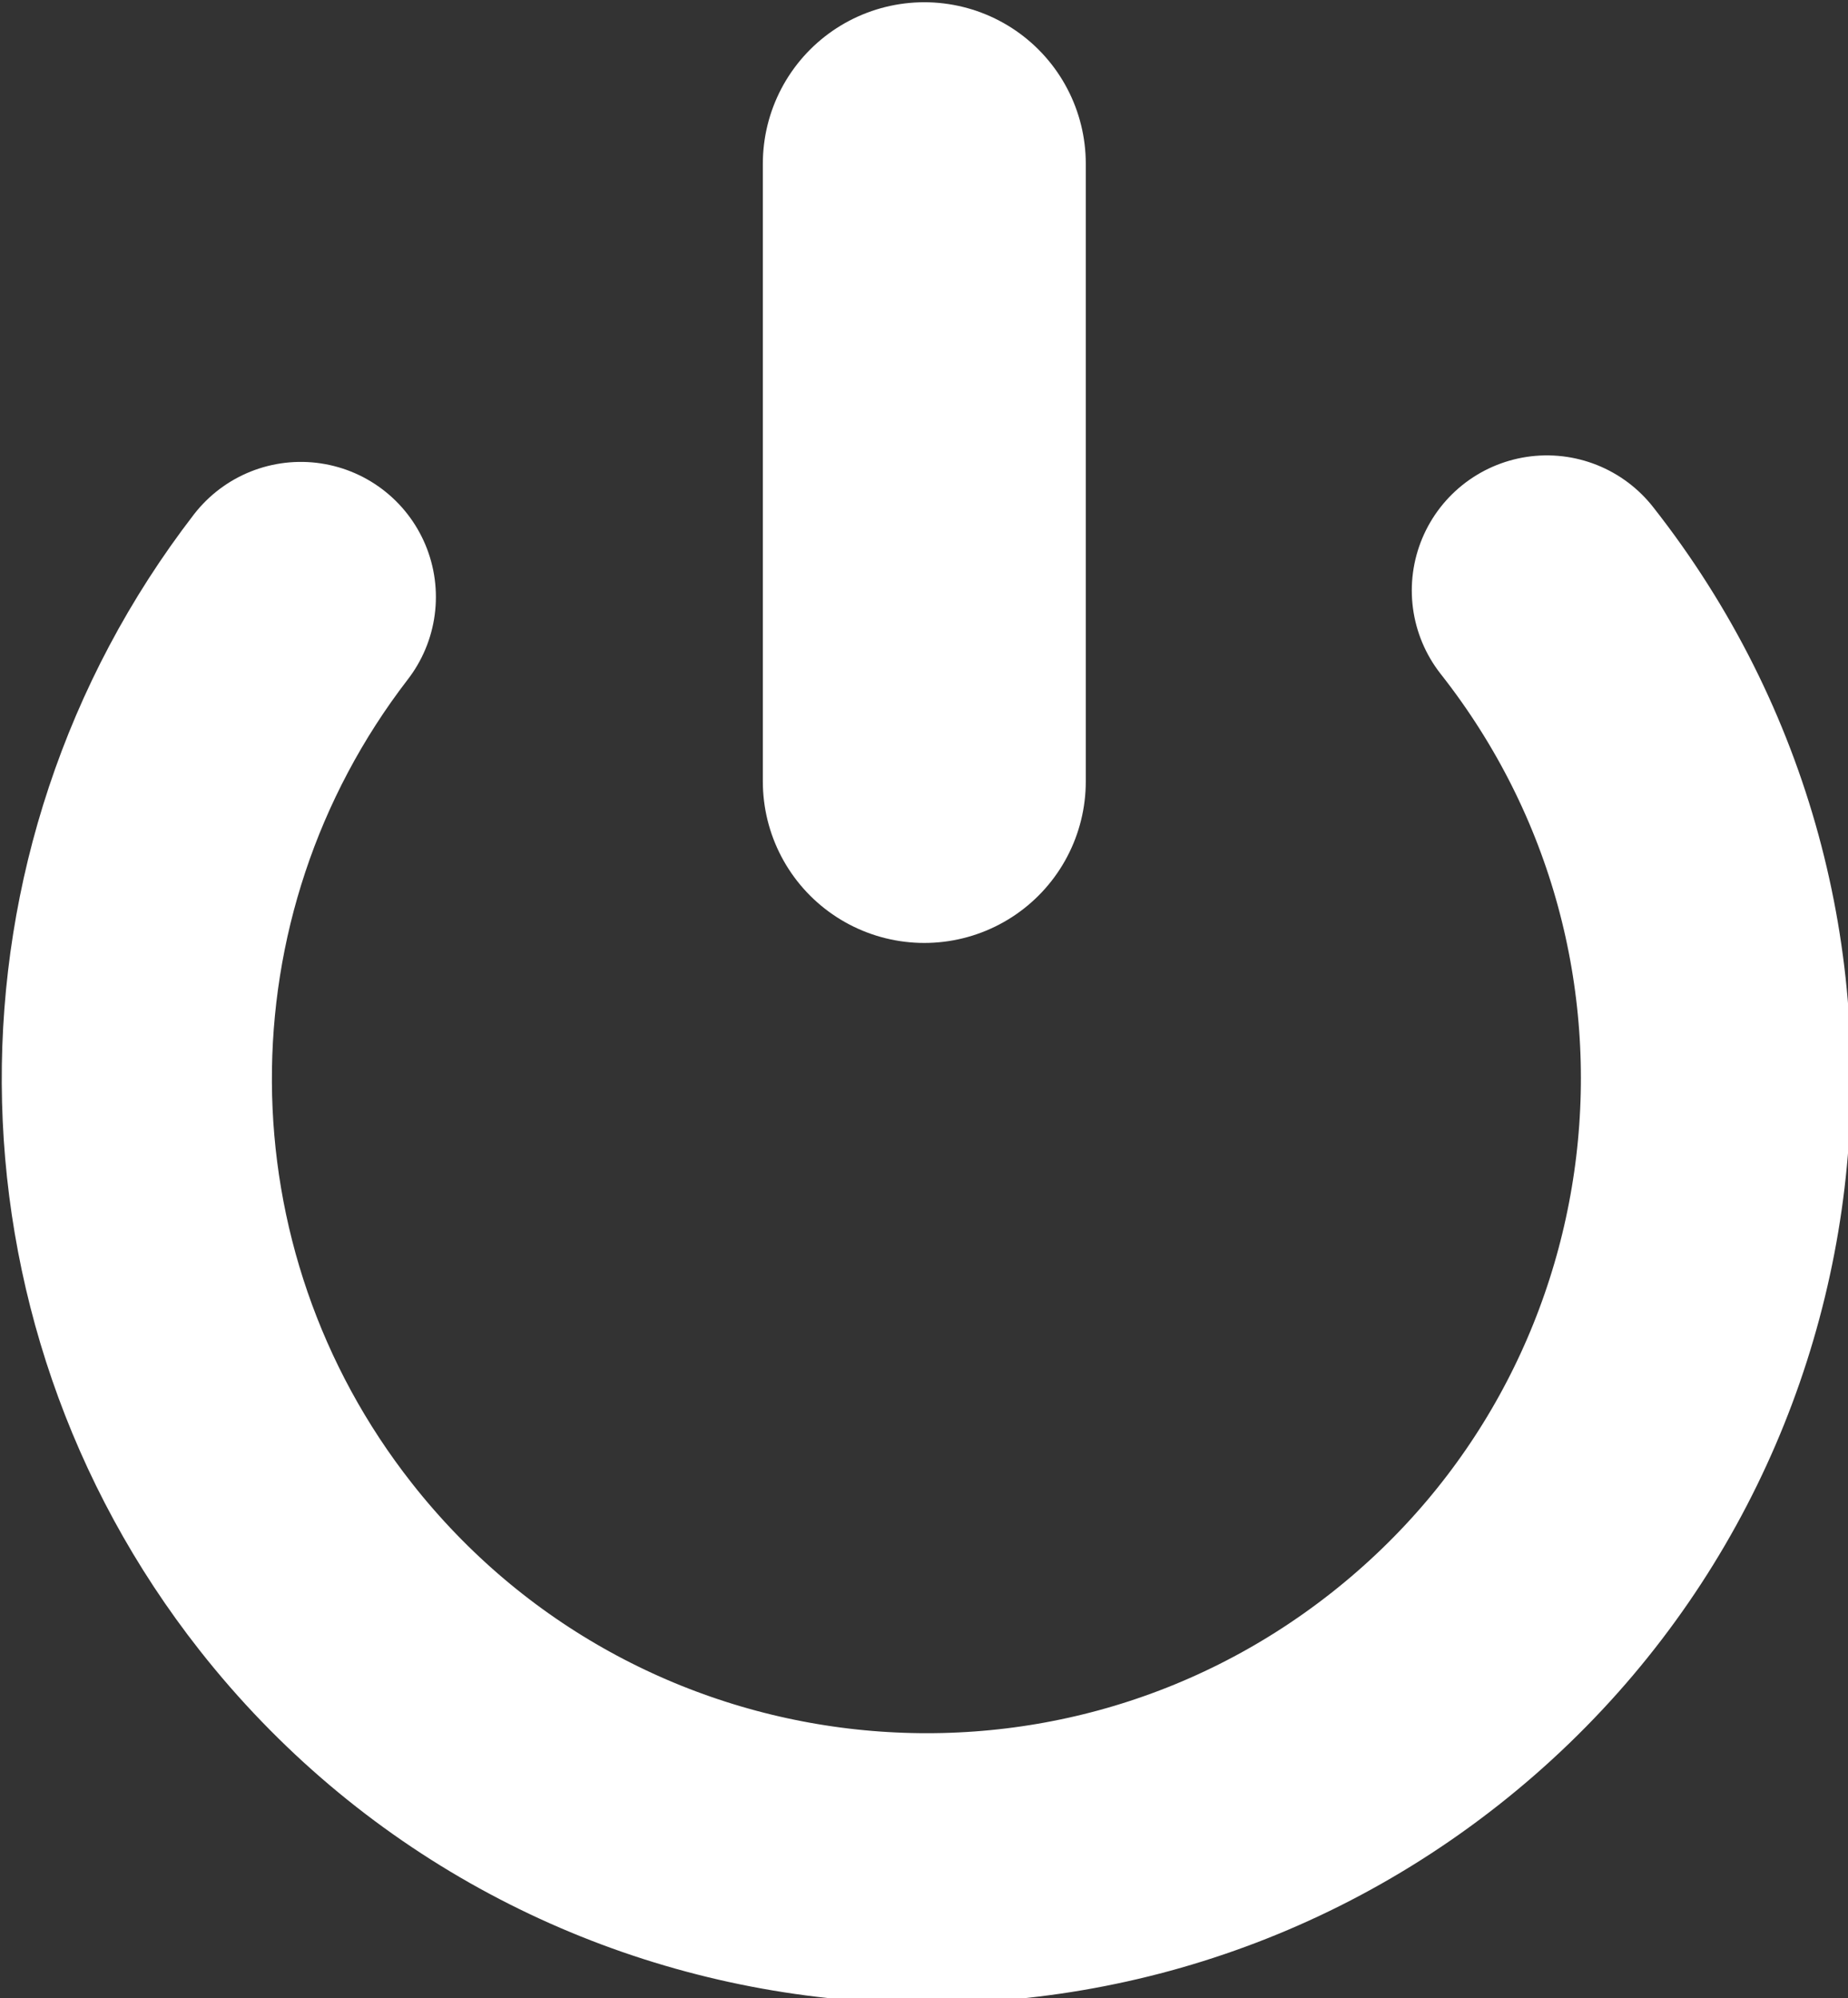 <?xml version="1.0" encoding="UTF-8" standalone="no"?>
<!-- Created with Inkscape (http://www.inkscape.org/) -->

<svg
   xmlns:dc="http://purl.org/dc/elements/1.1/"
   xmlns:cc="http://creativecommons.org/ns#"
   xmlns:rdf="http://www.w3.org/1999/02/22-rdf-syntax-ns#"
   xmlns:svg="http://www.w3.org/2000/svg"
   xmlns="http://www.w3.org/2000/svg"
   xmlns:sodipodi="http://sodipodi.sourceforge.net/DTD/sodipodi-0.dtd"
   xmlns:inkscape="http://www.inkscape.org/namespaces/inkscape"
   width="83.936"
   height="90.759"
   id="svg2"
   version="1.1"
   inkscape:version="0.48.2 r9819"
   sodipodi:docname="icon_logout.svg">
  <rect width="100%" height="100%" fill="#333333" stroke="none"/>
  <defs
     id="defs4" />
  <sodipodi:namedview
     id="base"
     pagecolor="#000000"
     bordercolor="#6666fd"
     borderopacity="1"
     inkscape:pageopacity="0"
     inkscape:pageshadow="2"
     inkscape:zoom="1.8101934"
     inkscape:cx="-107.29412"
     inkscape:cy="60.104296"
     inkscape:document-units="px"
     inkscape:current-layer="layer2"
     showgrid="false"
     fit-margin-top="0"
     fit-margin-left="0"
     fit-margin-right="0"
     fit-margin-bottom="0"
     inkscape:window-width="1680"
     inkscape:window-height="1006"
     inkscape:window-x="-1"
     inkscape:window-y="170"
     inkscape:window-maximized="0" />
  <g
     inkscape:groupmode="layer"
     id="layer2"
     inkscape:label="Logout"
     transform="translate(-1002.303,8.439)">
    <path
       sodipodi:type="arc"
       style="fill:none;stroke:#ffffff;stroke-width:15;stroke-linecap:round;stroke-linejoin:round;stroke-miterlimit:4;stroke-opacity:1;stroke-dasharray:none;display:inline"
       id="path4090"
       sodipodi:cx="965.90784"
       sodipodi:cy="2002.4193"
       sodipodi:rx="43.840622"
       sodipodi:ry="43.840622"
       d="m 1000.36,1975.308 c 14.973,19.028 11.687,46.591 -7.341,61.564 -19.028,14.973 -46.591,11.687 -61.564,-7.341 -12.412,-15.772 -12.528,-37.959 -0.282,-53.861"
       transform="matrix(0.818,0,0,0.818,254.267,-1597.422)"
       sodipodi:start="5.6164695"
       sodipodi:end="10.081022"
       sodipodi:open="true" />
    <path
       transform="translate(767.662,-1840.594)"
       style="fill:none;stroke:#ffffff;stroke-width:14.668;stroke-linecap:round;stroke-linejoin:miter;stroke-miterlimit:4;stroke-opacity:1;stroke-dasharray:none;display:inline"
       d="m 276.623,1839.591 0,28.06"
       id="path4092"
       inkscape:connector-curvature="0"
       sodipodi:nodetypes="cc" />
  </g>
</svg>
